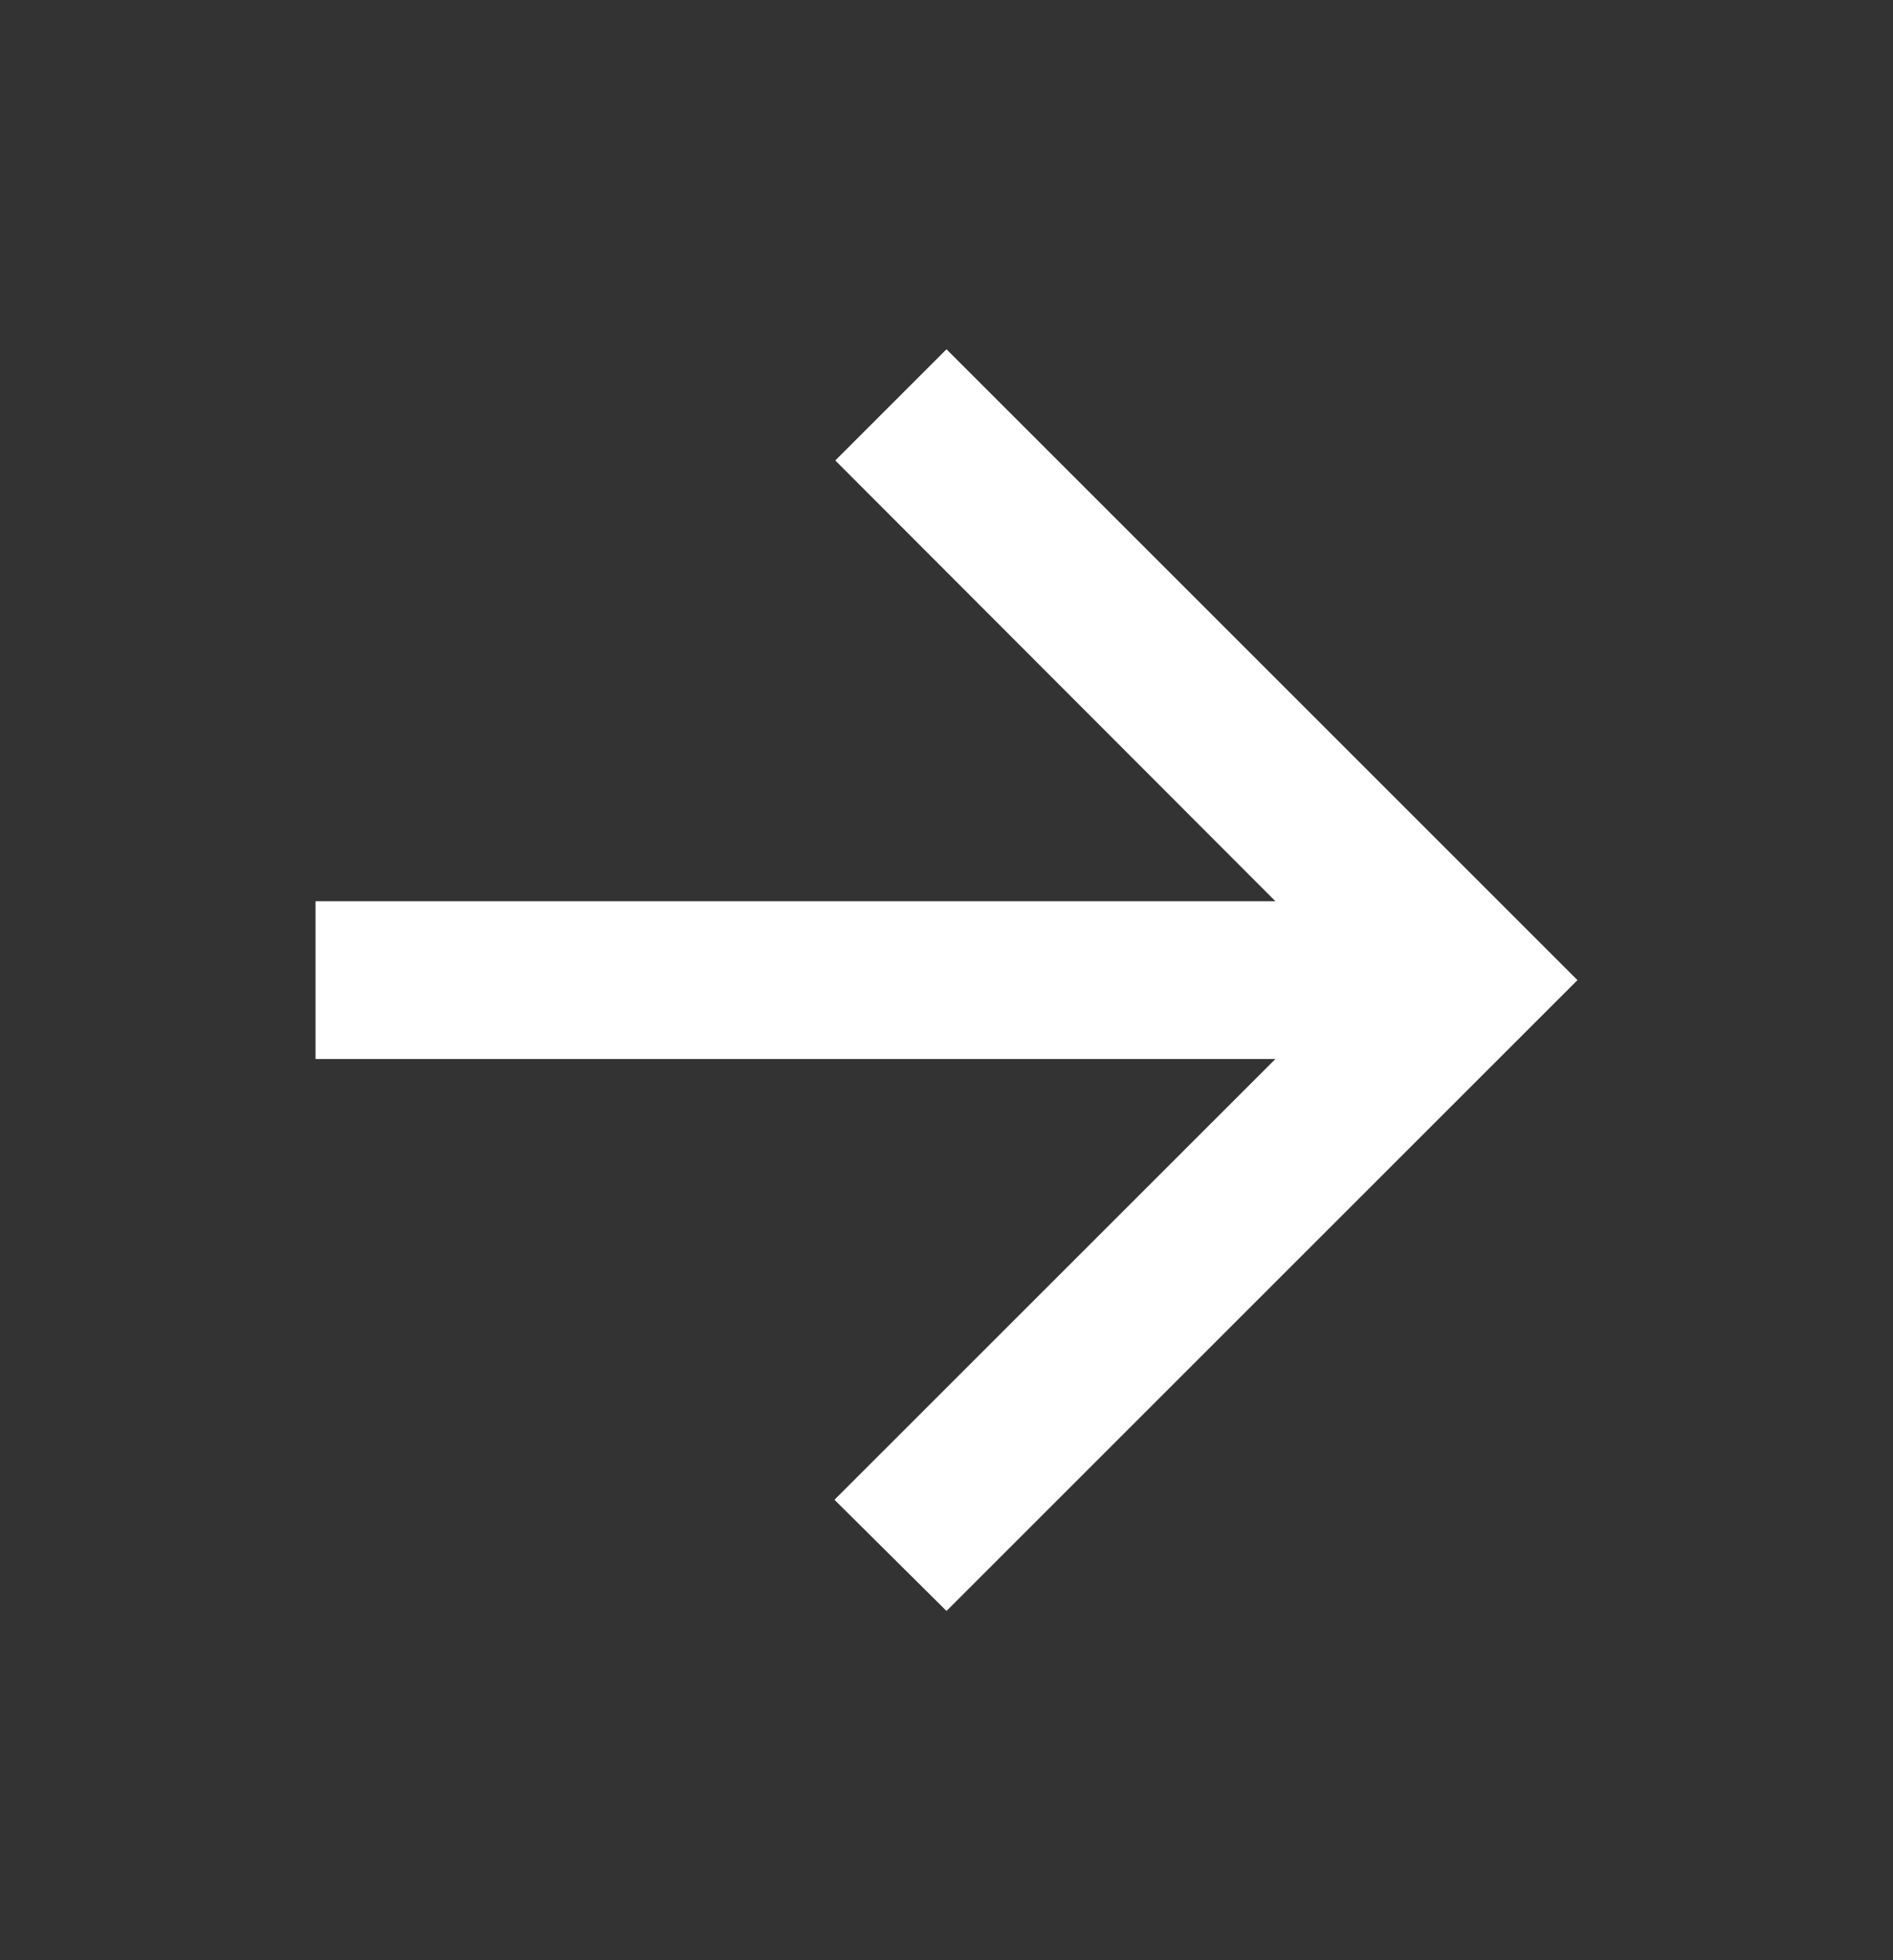<svg width="28" height="29" viewBox="0 0 28 29" fill="none" xmlns="http://www.w3.org/2000/svg">
<rect x="0" y="0" width="28" height="29" fill="#333333" stroke="none"/>
<path d="M4.667 15.667L18.865 15.667L12.343 22.188L14 23.833L23.333 14.5L14 5.167L12.355 6.812L18.865 13.333L4.667 13.333L4.667 15.667Z" fill="white"/>
</svg>

